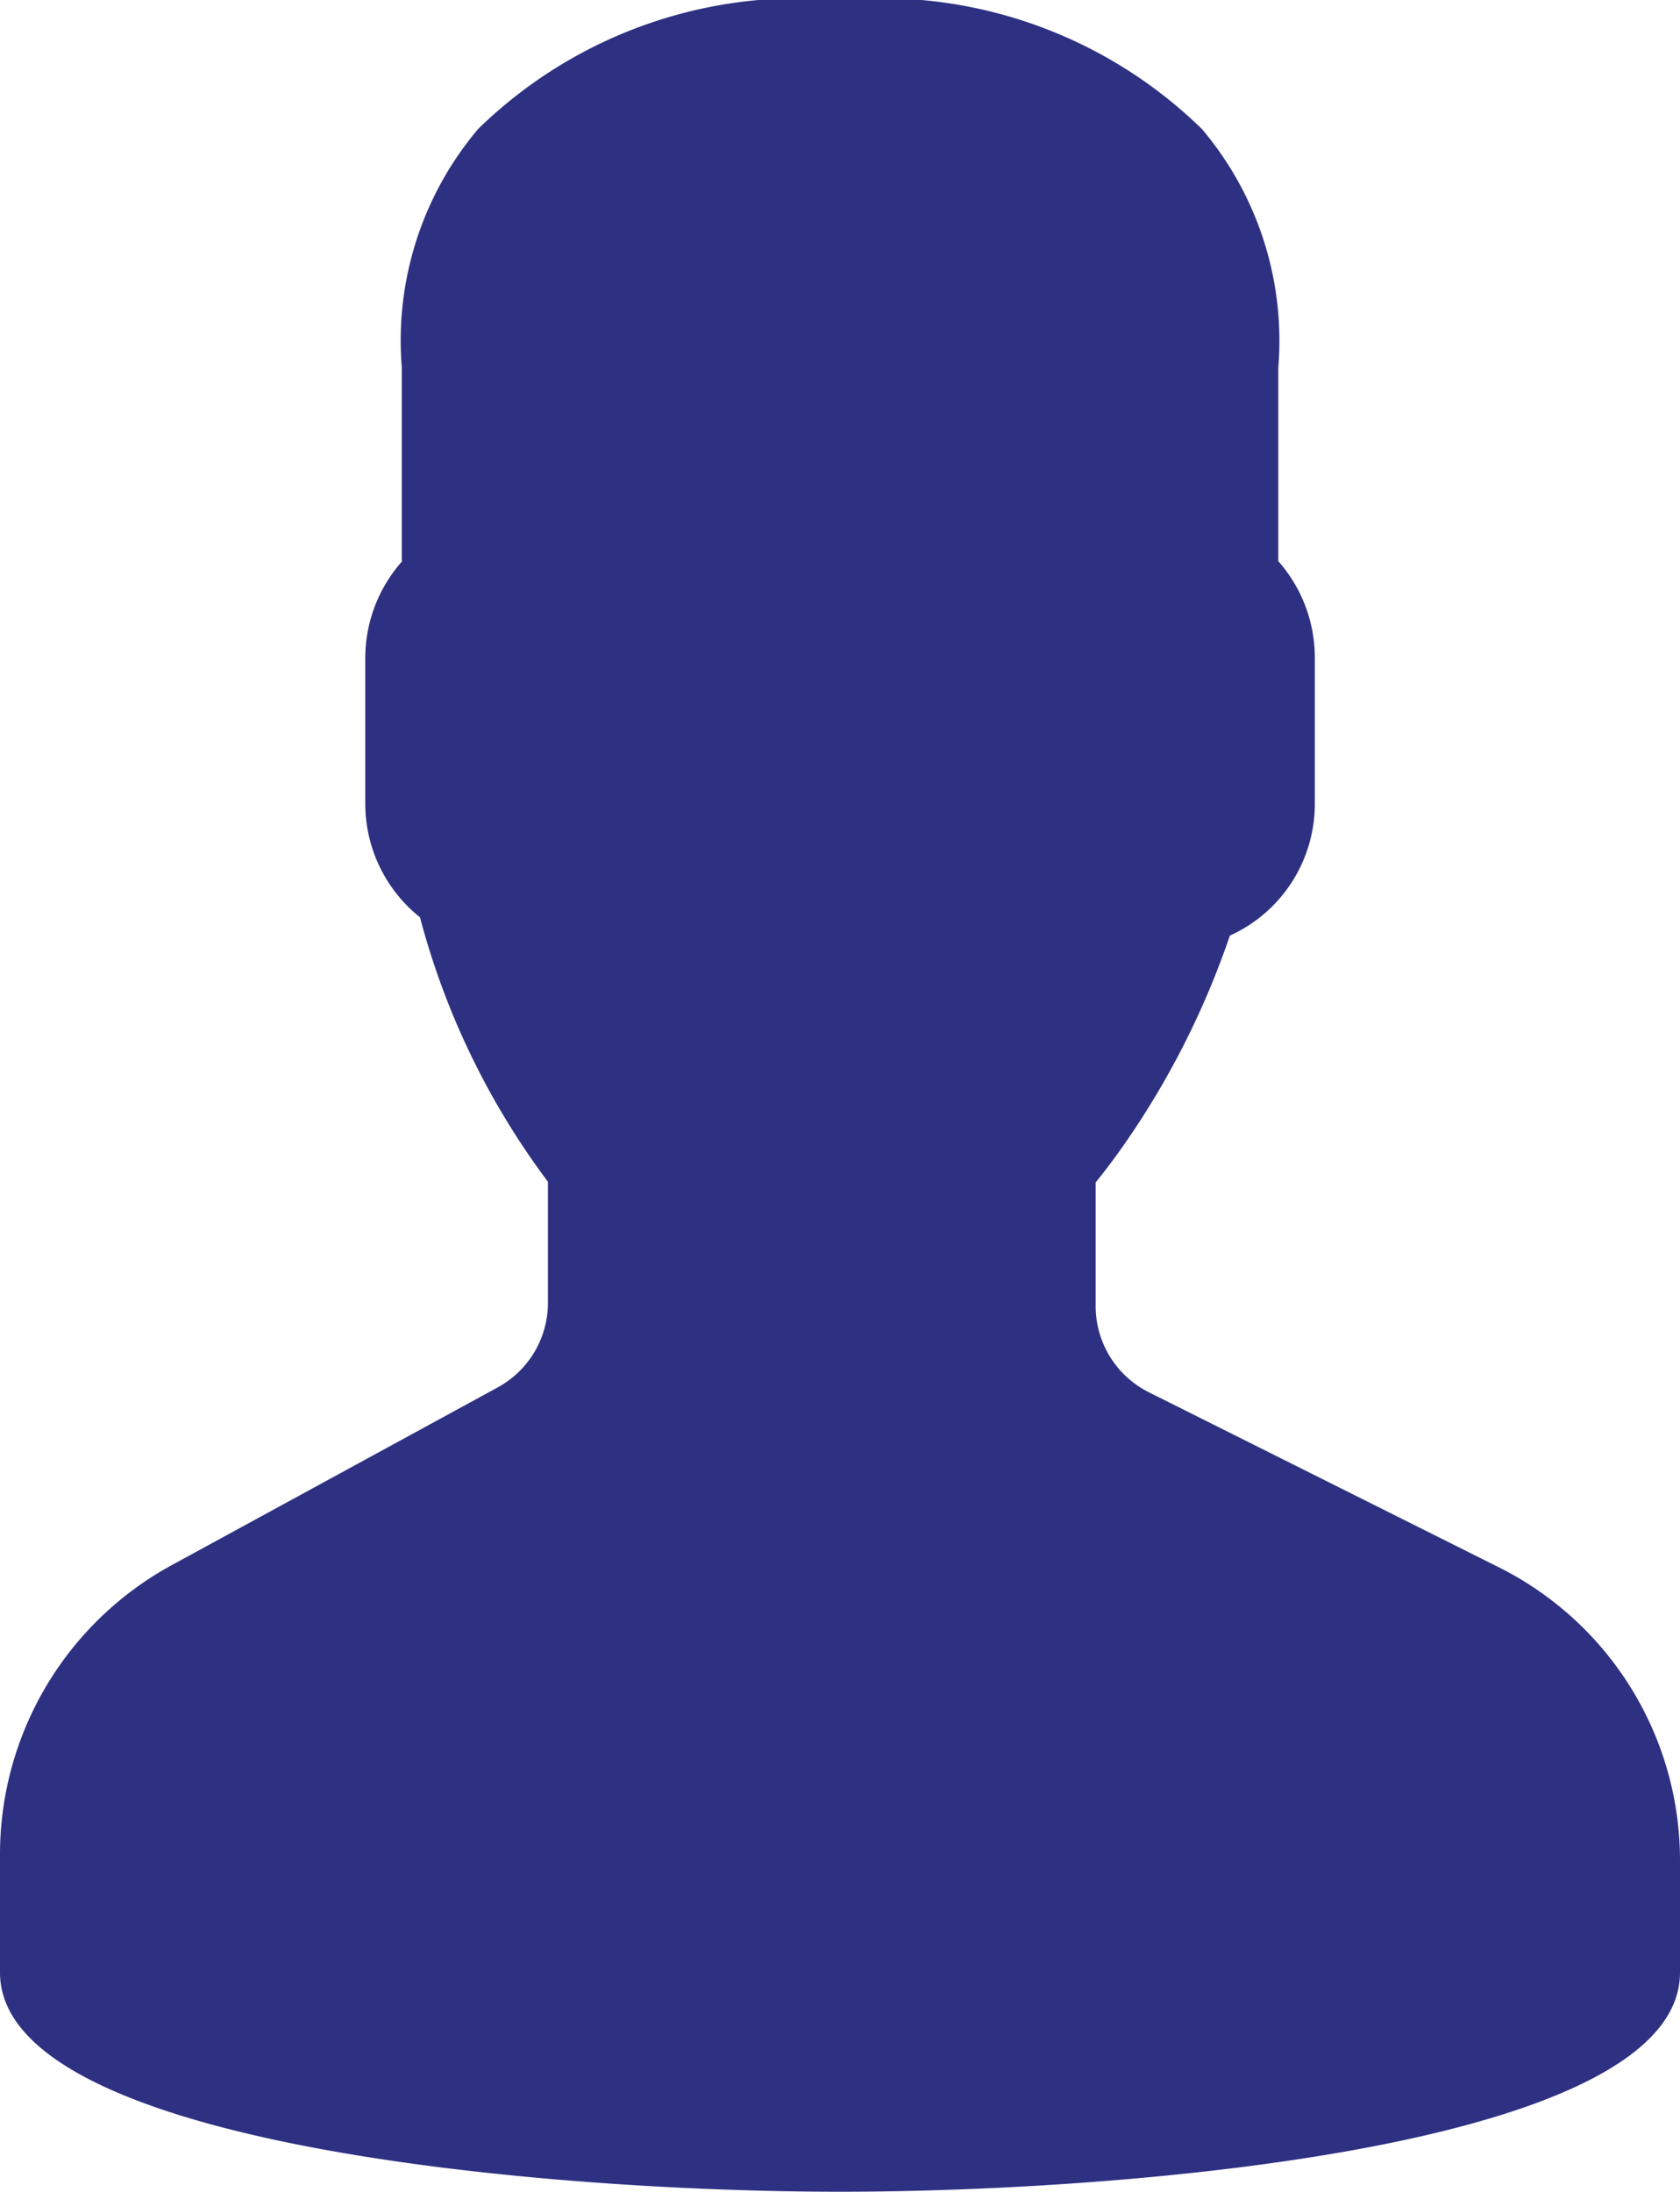 <svg xmlns="http://www.w3.org/2000/svg" width="17.44" height="22.748" viewBox="0 0 17.44 22.748"><path d="M22.55,16.261,18.928,14.45a1,1,0,0,1-.554-.9V12.271c.087-.106.178-.227.273-.361a8.677,8.677,0,0,0,1.12-2.2,1.5,1.5,0,0,0,.882-1.371V6.824a1.512,1.512,0,0,0-.379-1V3.813a3.4,3.4,0,0,0-.793-2.474A4.772,4.772,0,0,0,15.72,0a4.773,4.773,0,0,0-3.756,1.338,3.4,3.4,0,0,0-.793,2.474V5.829a1.512,1.512,0,0,0-.379,1V8.341a1.508,1.508,0,0,0,.568,1.179,7.957,7.957,0,0,0,1.328,2.744v1.255a1,1,0,0,1-.522.88L8.783,16.243a3.419,3.419,0,0,0-1.783,3v1.228c0,1.8,5.7,2.275,8.72,2.275s8.72-.475,8.72-2.275V19.32A3.4,3.4,0,0,0,22.55,16.261Z" transform="translate(-7)" fill="#2e3182"/></svg>